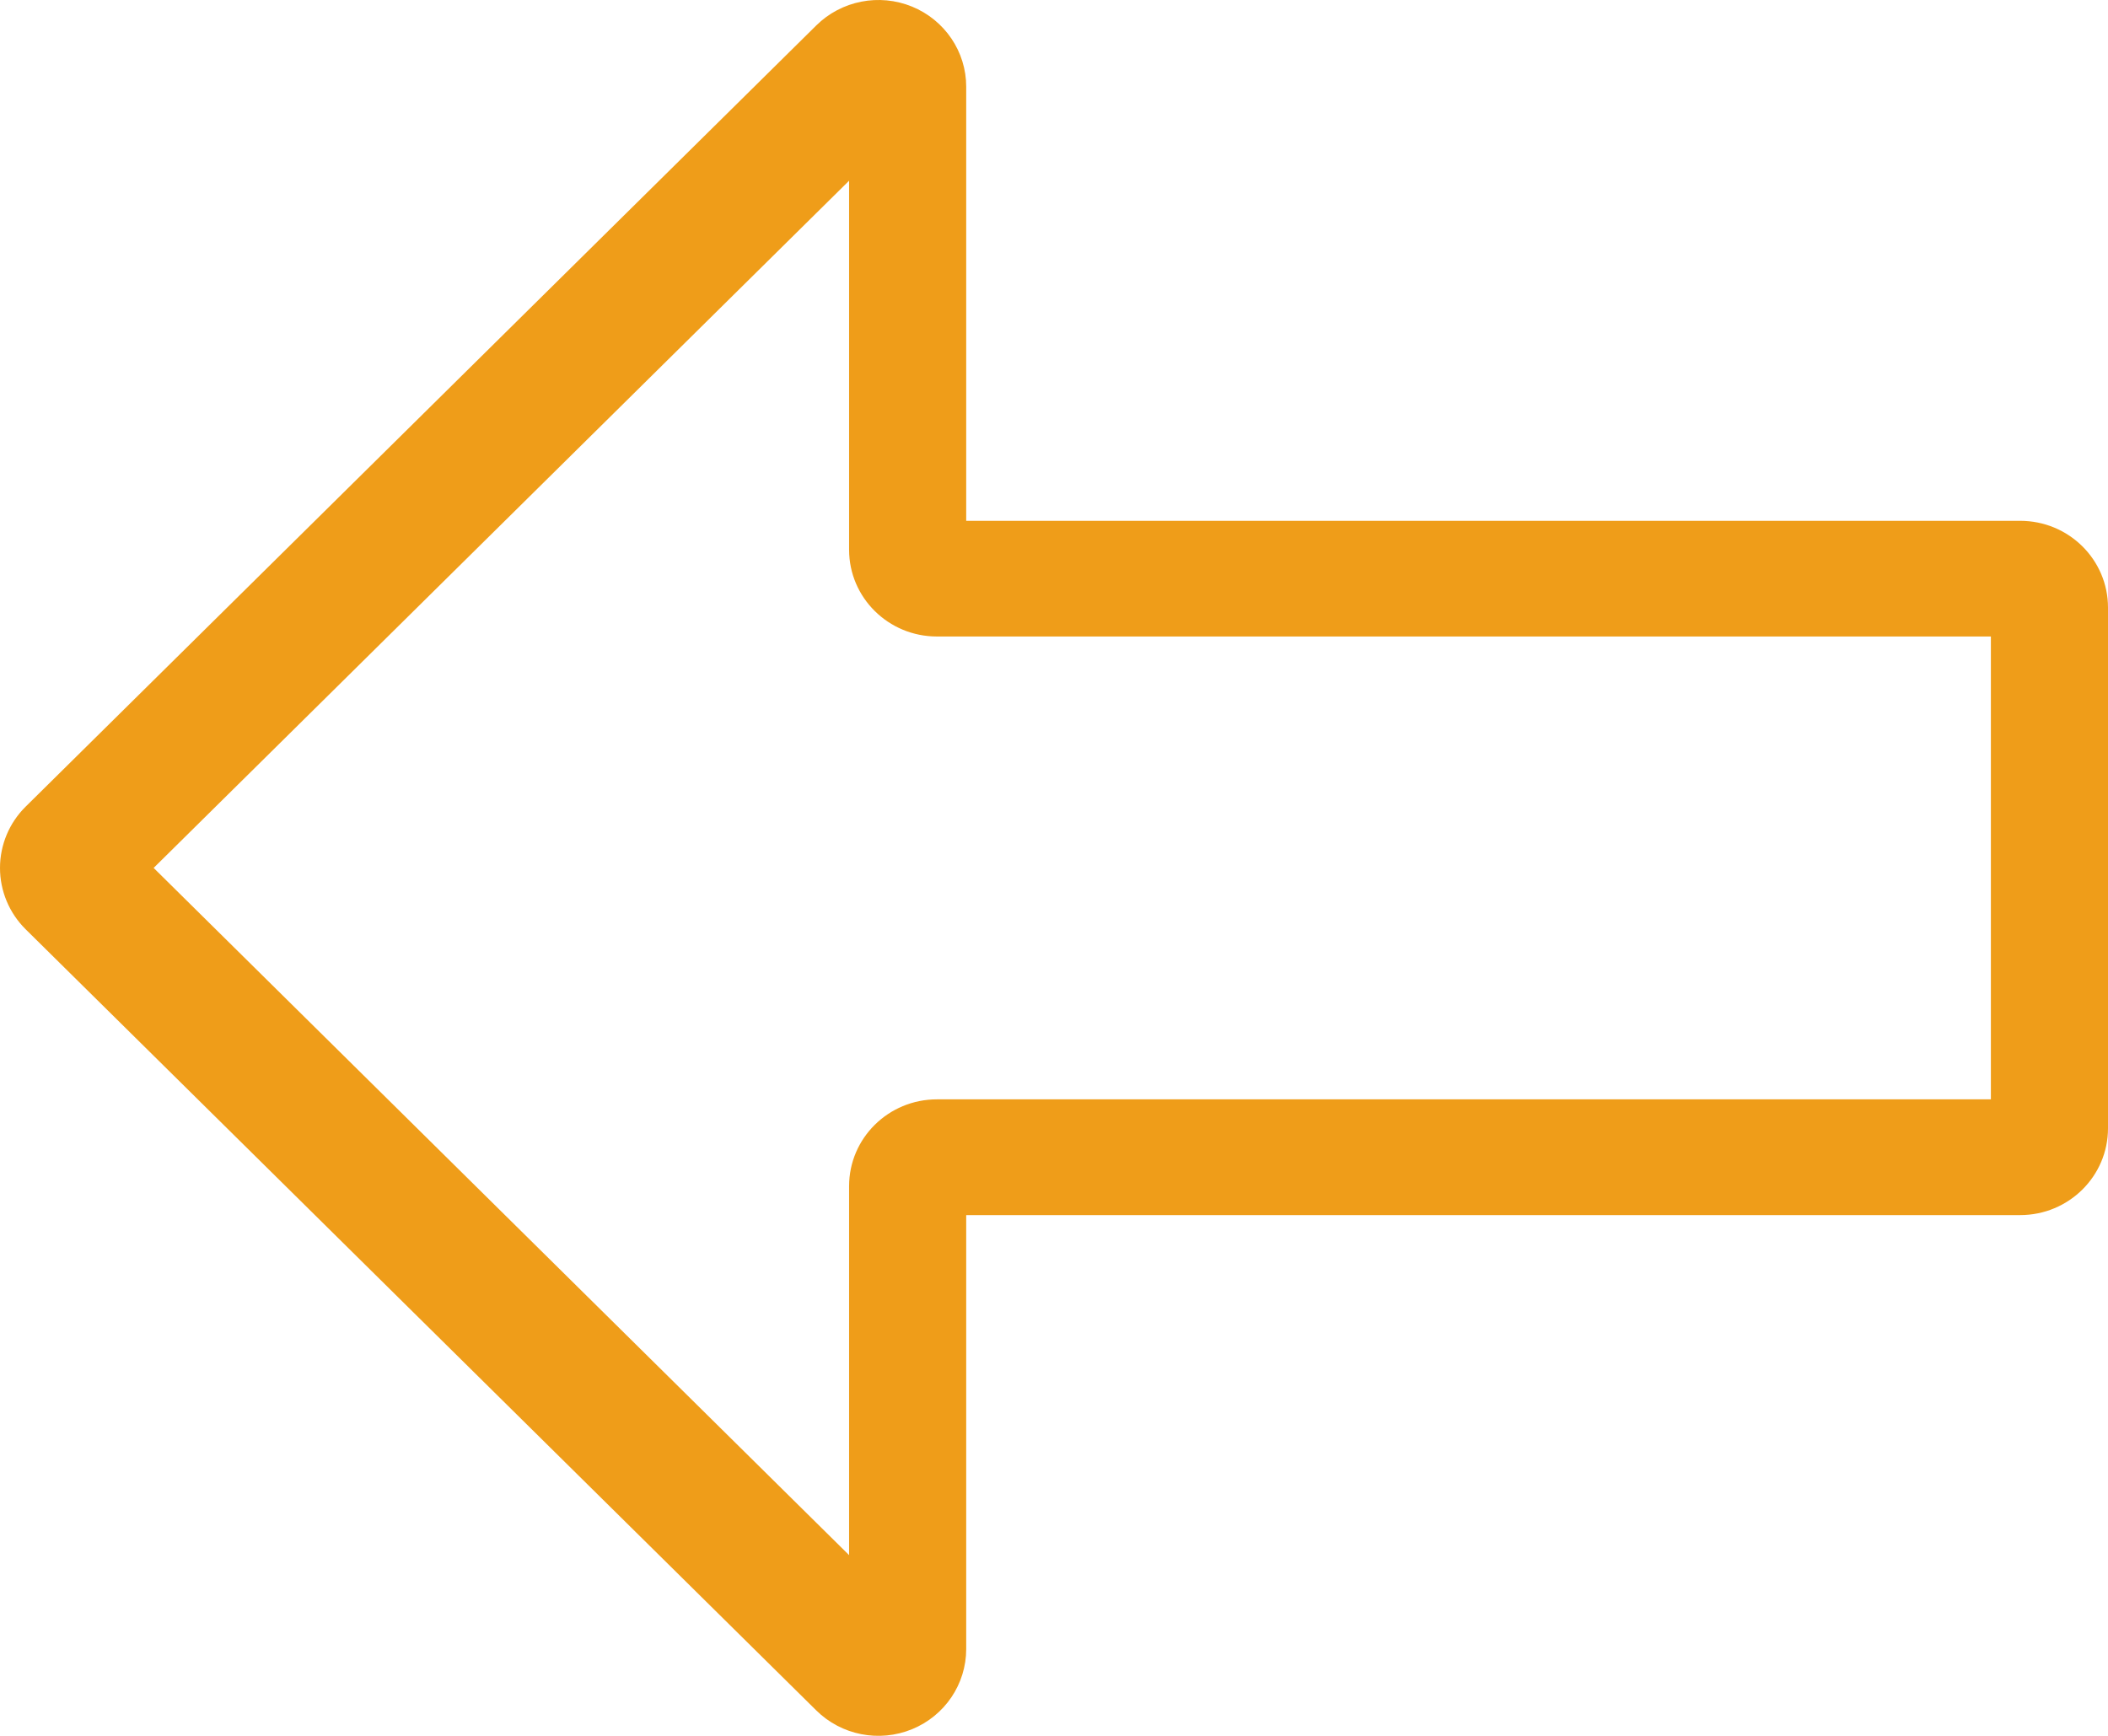 <?xml version="1.0" encoding="UTF-8"?>
<svg width="34px" height="28px" viewBox="0 0 34 28" version="1.1" xmlns="http://www.w3.org/2000/svg" xmlns:xlink="http://www.w3.org/1999/xlink">
    <!-- Generator: sketchtool 51.2 (57519) - http://www.bohemiancoding.com/sketch -->
    <title>1D1D59F7-2DD1-47A2-975E-B56973082408-18363-000001D0A1A6728E</title>
    <desc>Created with sketchtool.</desc>
    <defs></defs>
    <g id="4b.-Reworked-Video-Lessons" stroke="none" stroke-width="1" fill="none" fill-rule="evenodd">
        <g id="Lessons---Video-Long-Lesson-[Tablet]" transform="translate(-71, -88)" fill="#EF9D19" fill-rule="nonzero">
            <g id="Menu-bar" transform="translate(0, 60)">
                <g id="Button-/-Back-to-Units-/-Tablet-/-Mod-2" transform="translate(50, 20)">
                    <g id="Resume-button">
                        <path d="M41.835,8.411 C41.43,8.01 40.82,7.89 40.29,8.107 C39.761,8.324 39.416,8.834 39.416,9.401 L39.416,16.4 L22.417,16.4 C21.634,16.4 21,17.027 21,17.8 L21,26.199 C21,26.973 21.634,27.599 22.417,27.599 L39.416,27.599 L39.416,34.599 C39.415,35.166 39.761,35.677 40.291,35.894 C40.82,36.11 41.43,35.99 41.835,35.589 L54.585,22.99 C54.851,22.728 55,22.371 55,22 C55,21.628 54.851,21.272 54.585,21.009 L41.835,8.411 Z M41.305,33.085 L41.305,27.133 C41.305,26.36 40.671,25.733 39.888,25.733 L22.889,25.733 L22.889,18.267 L39.888,18.267 C40.671,18.267 41.305,17.64 41.305,16.867 L41.305,10.915 L52.522,22 L41.305,33.085 Z" id="Shape" transform="translate(38, 22) rotate(-180) translate(-38, -22) "></path>
                    </g>
                </g>
            </g>
        </g>
    </g>
</svg>